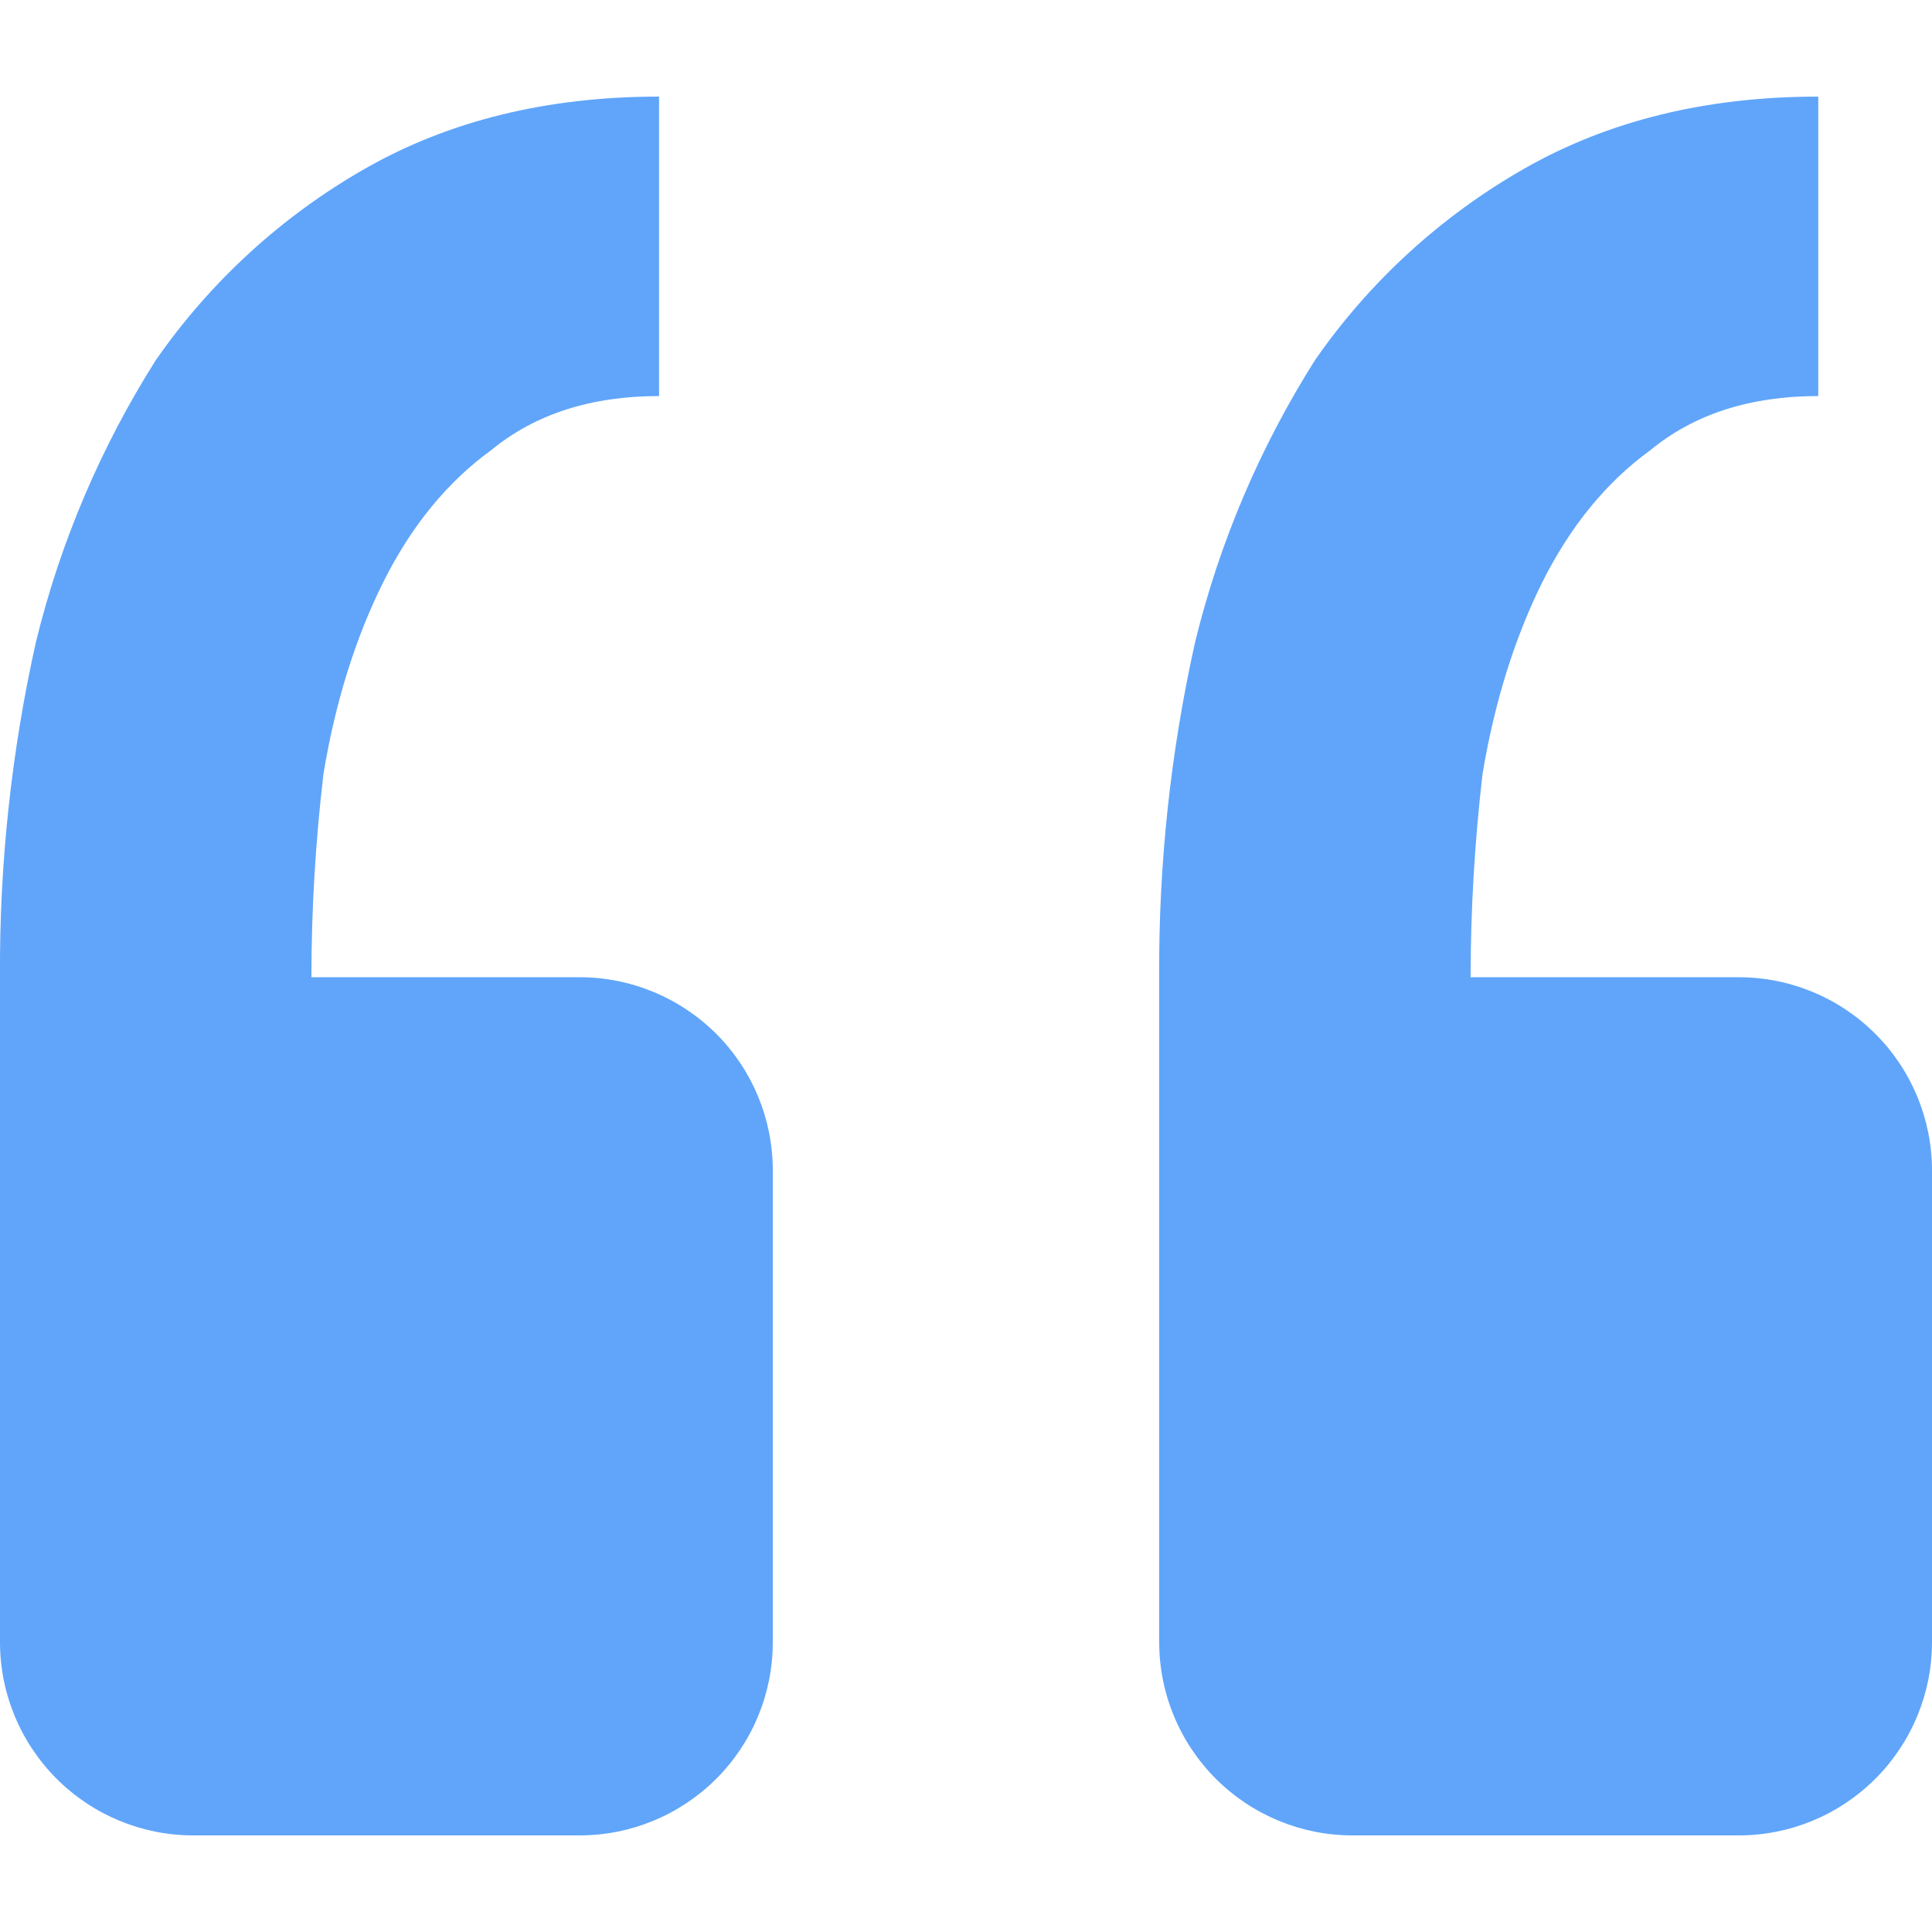 <svg width="16" height="16" viewBox="0 0 16 16" fill="none" xmlns="http://www.w3.org/2000/svg">
<path d="M14.4 15.2C14.824 15.2 15.231 15.031 15.531 14.731C15.831 14.431 16 14.024 16 13.6V9.693C16 9.269 15.831 8.862 15.531 8.562C15.231 8.262 14.824 8.093 14.4 8.093H12.179C12.179 7.531 12.213 6.968 12.278 6.407C12.378 5.811 12.544 5.282 12.774 4.819C13.007 4.355 13.304 3.992 13.669 3.727C14.032 3.429 14.494 3.28 15.058 3.28V0.8C14.131 0.8 13.322 0.999 12.626 1.395C11.936 1.788 11.342 2.331 10.89 2.983C10.435 3.702 10.1 4.489 9.898 5.315C9.694 6.227 9.594 7.159 9.6 8.093V13.6C9.6 14.024 9.769 14.431 10.069 14.731C10.369 15.031 10.776 15.2 11.2 15.2H14.4ZM4.8 15.2C5.225 15.2 5.631 15.031 5.932 14.731C6.232 14.431 6.4 14.024 6.4 13.6V9.693C6.4 9.269 6.232 8.862 5.932 8.562C5.631 8.262 5.225 8.093 4.8 8.093H2.579C2.579 7.531 2.613 6.968 2.679 6.407C2.778 5.811 2.944 5.282 3.175 4.819C3.407 4.355 3.704 3.992 4.069 3.727C4.432 3.429 4.895 3.28 5.458 3.28V0.8C4.531 0.8 3.722 0.999 3.026 1.395C2.336 1.788 1.743 2.331 1.29 2.983C0.835 3.702 0.5 4.489 0.298 5.315C0.094 6.227 -0.006 7.159 0 8.093V13.6C0 14.024 0.169 14.431 0.469 14.731C0.769 15.031 1.176 15.2 1.6 15.2H4.8Z" fill="#60A5FA"/>
</svg>
